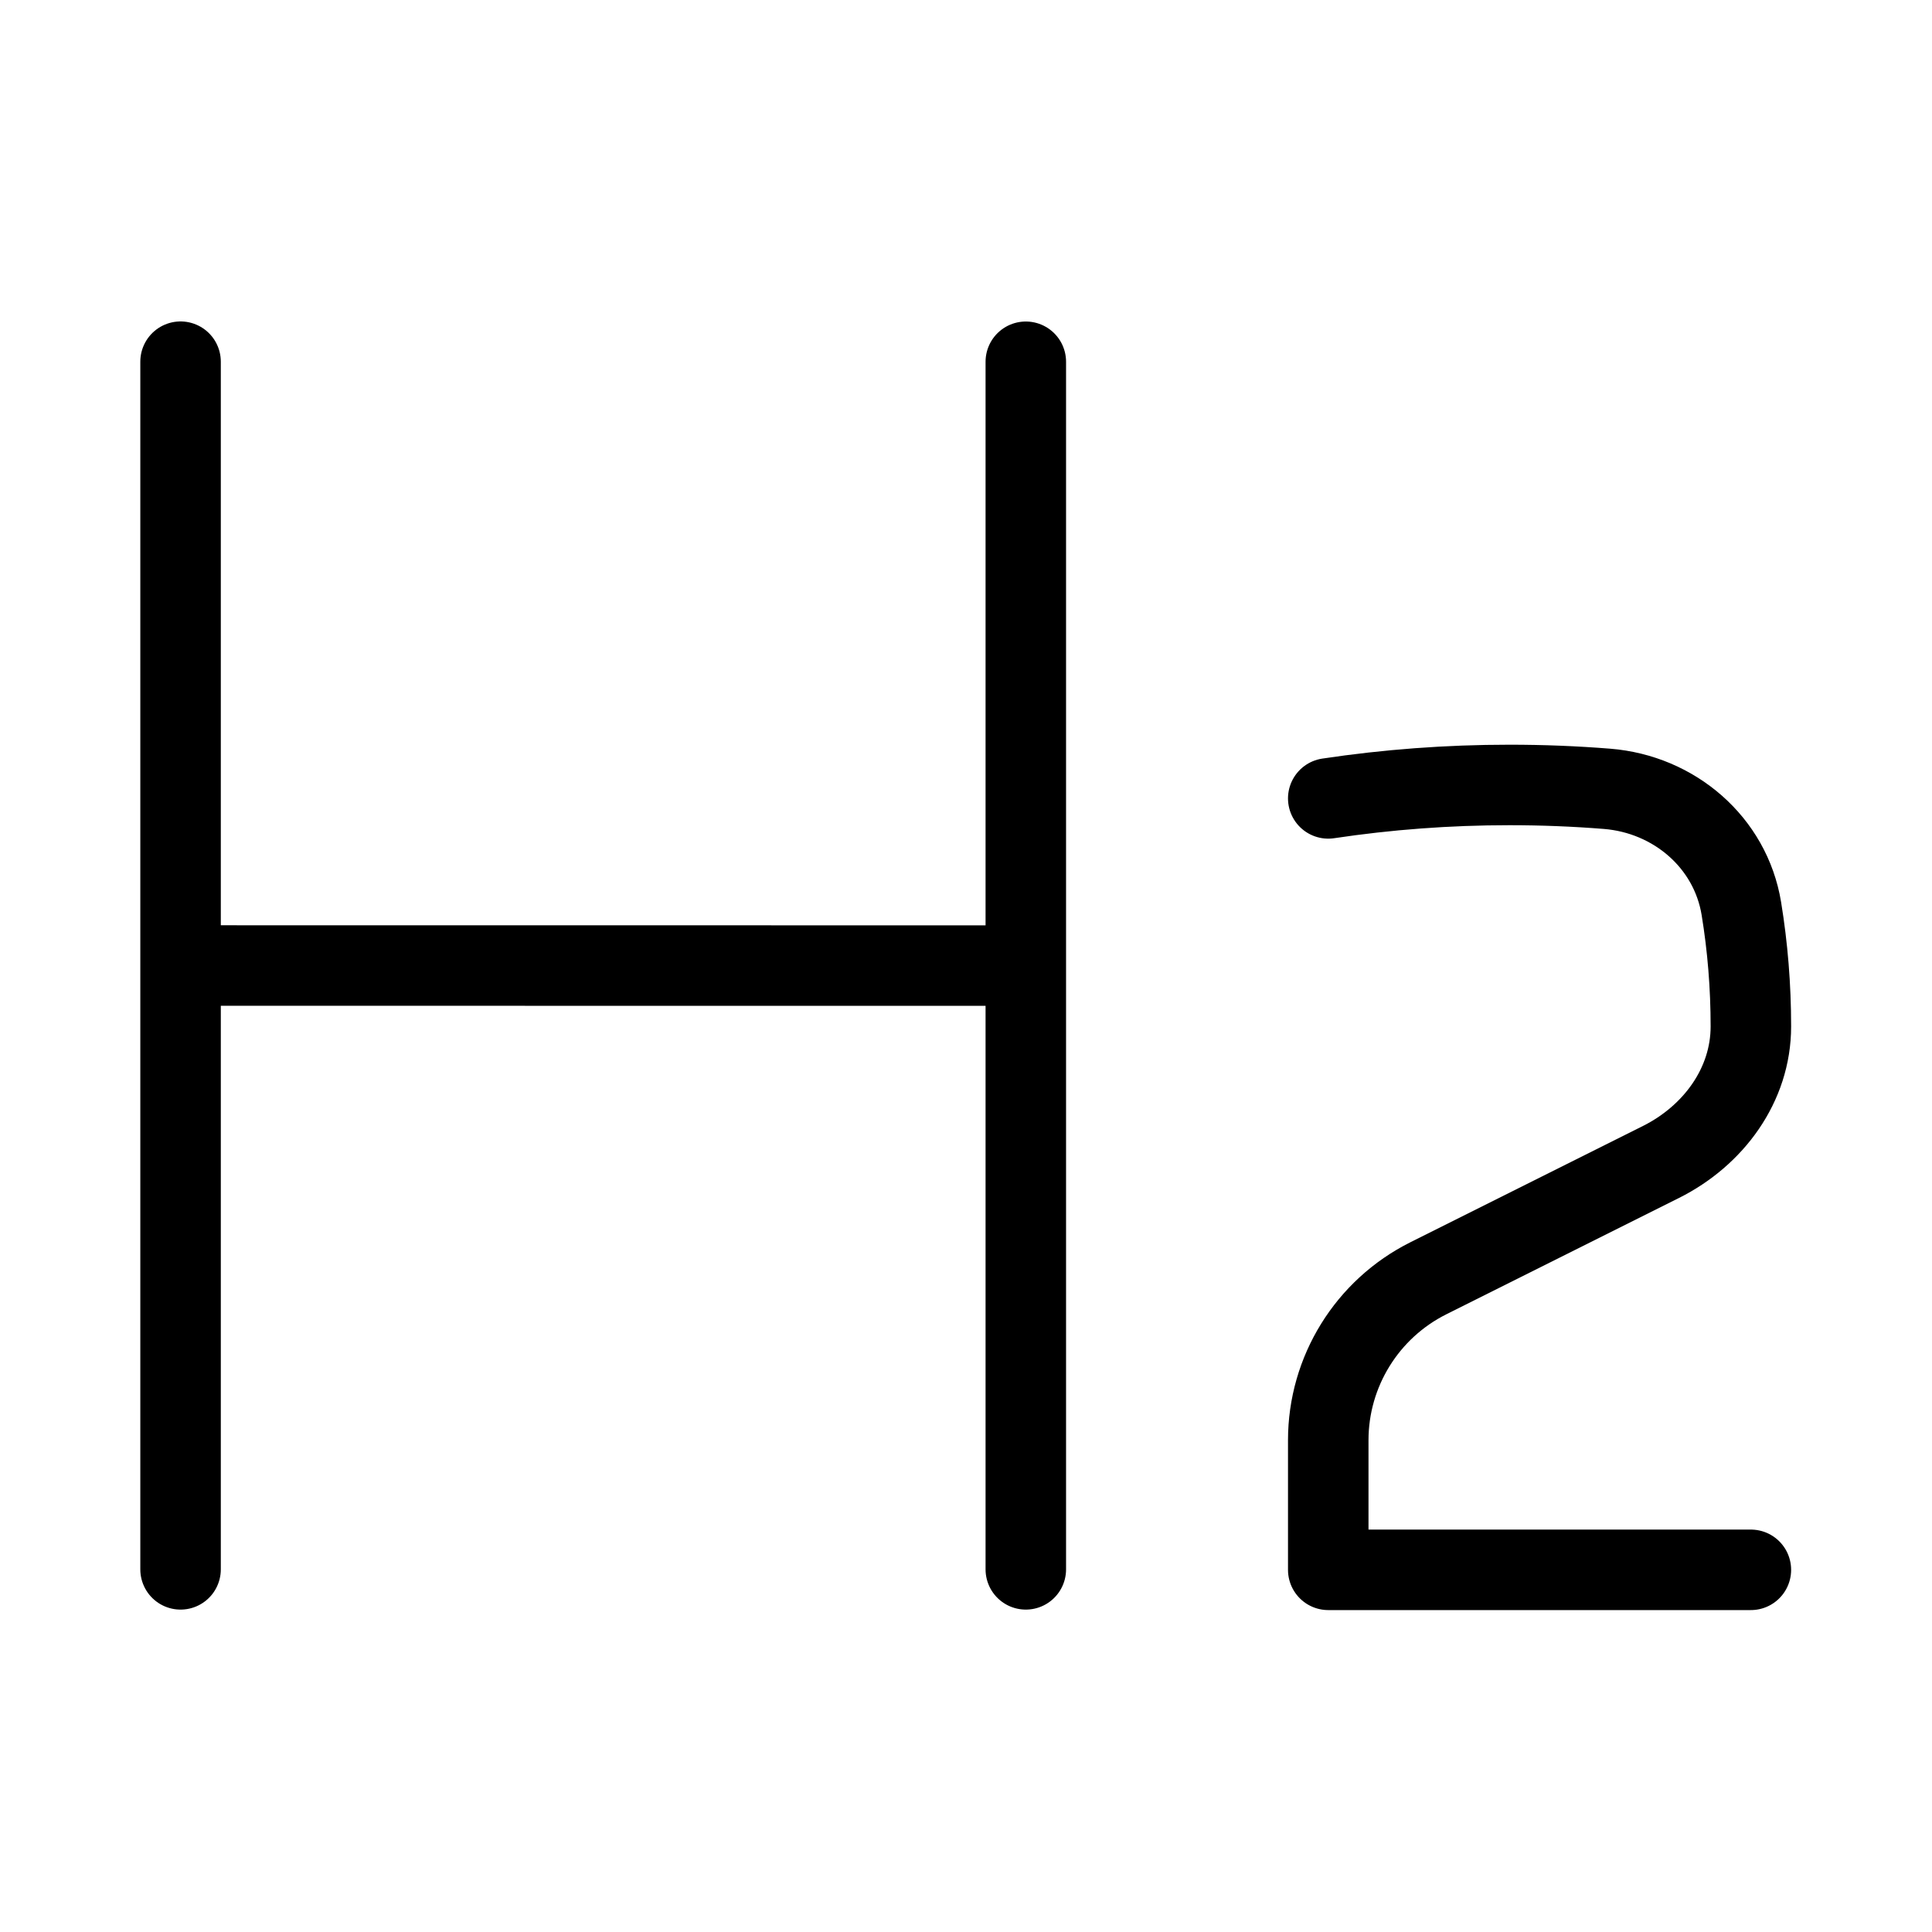 <svg width="24" height="24" viewBox="0 0 24 24" fill="none" stroke="currentColor" xmlns="http://www.w3.org/2000/svg">
<path d="M21.75 19.501H16.5V17.891C16.5 17.039 16.982 16.26 17.744 15.879L20.634 14.434C21.285 14.108 21.75 13.479 21.75 12.751C21.75 12.252 21.71 11.764 21.632 11.287C21.497 10.463 20.797 9.866 19.964 9.799C19.564 9.767 19.159 9.751 18.75 9.751C17.985 9.751 17.234 9.808 16.5 9.918M2.243 4.493V11.994M2.243 11.994V19.495M2.243 11.994L12.743 11.995M12.743 4.494V11.995M12.743 11.995V19.495" stroke-linecap="round" stroke-linejoin="round"/>
</svg>
